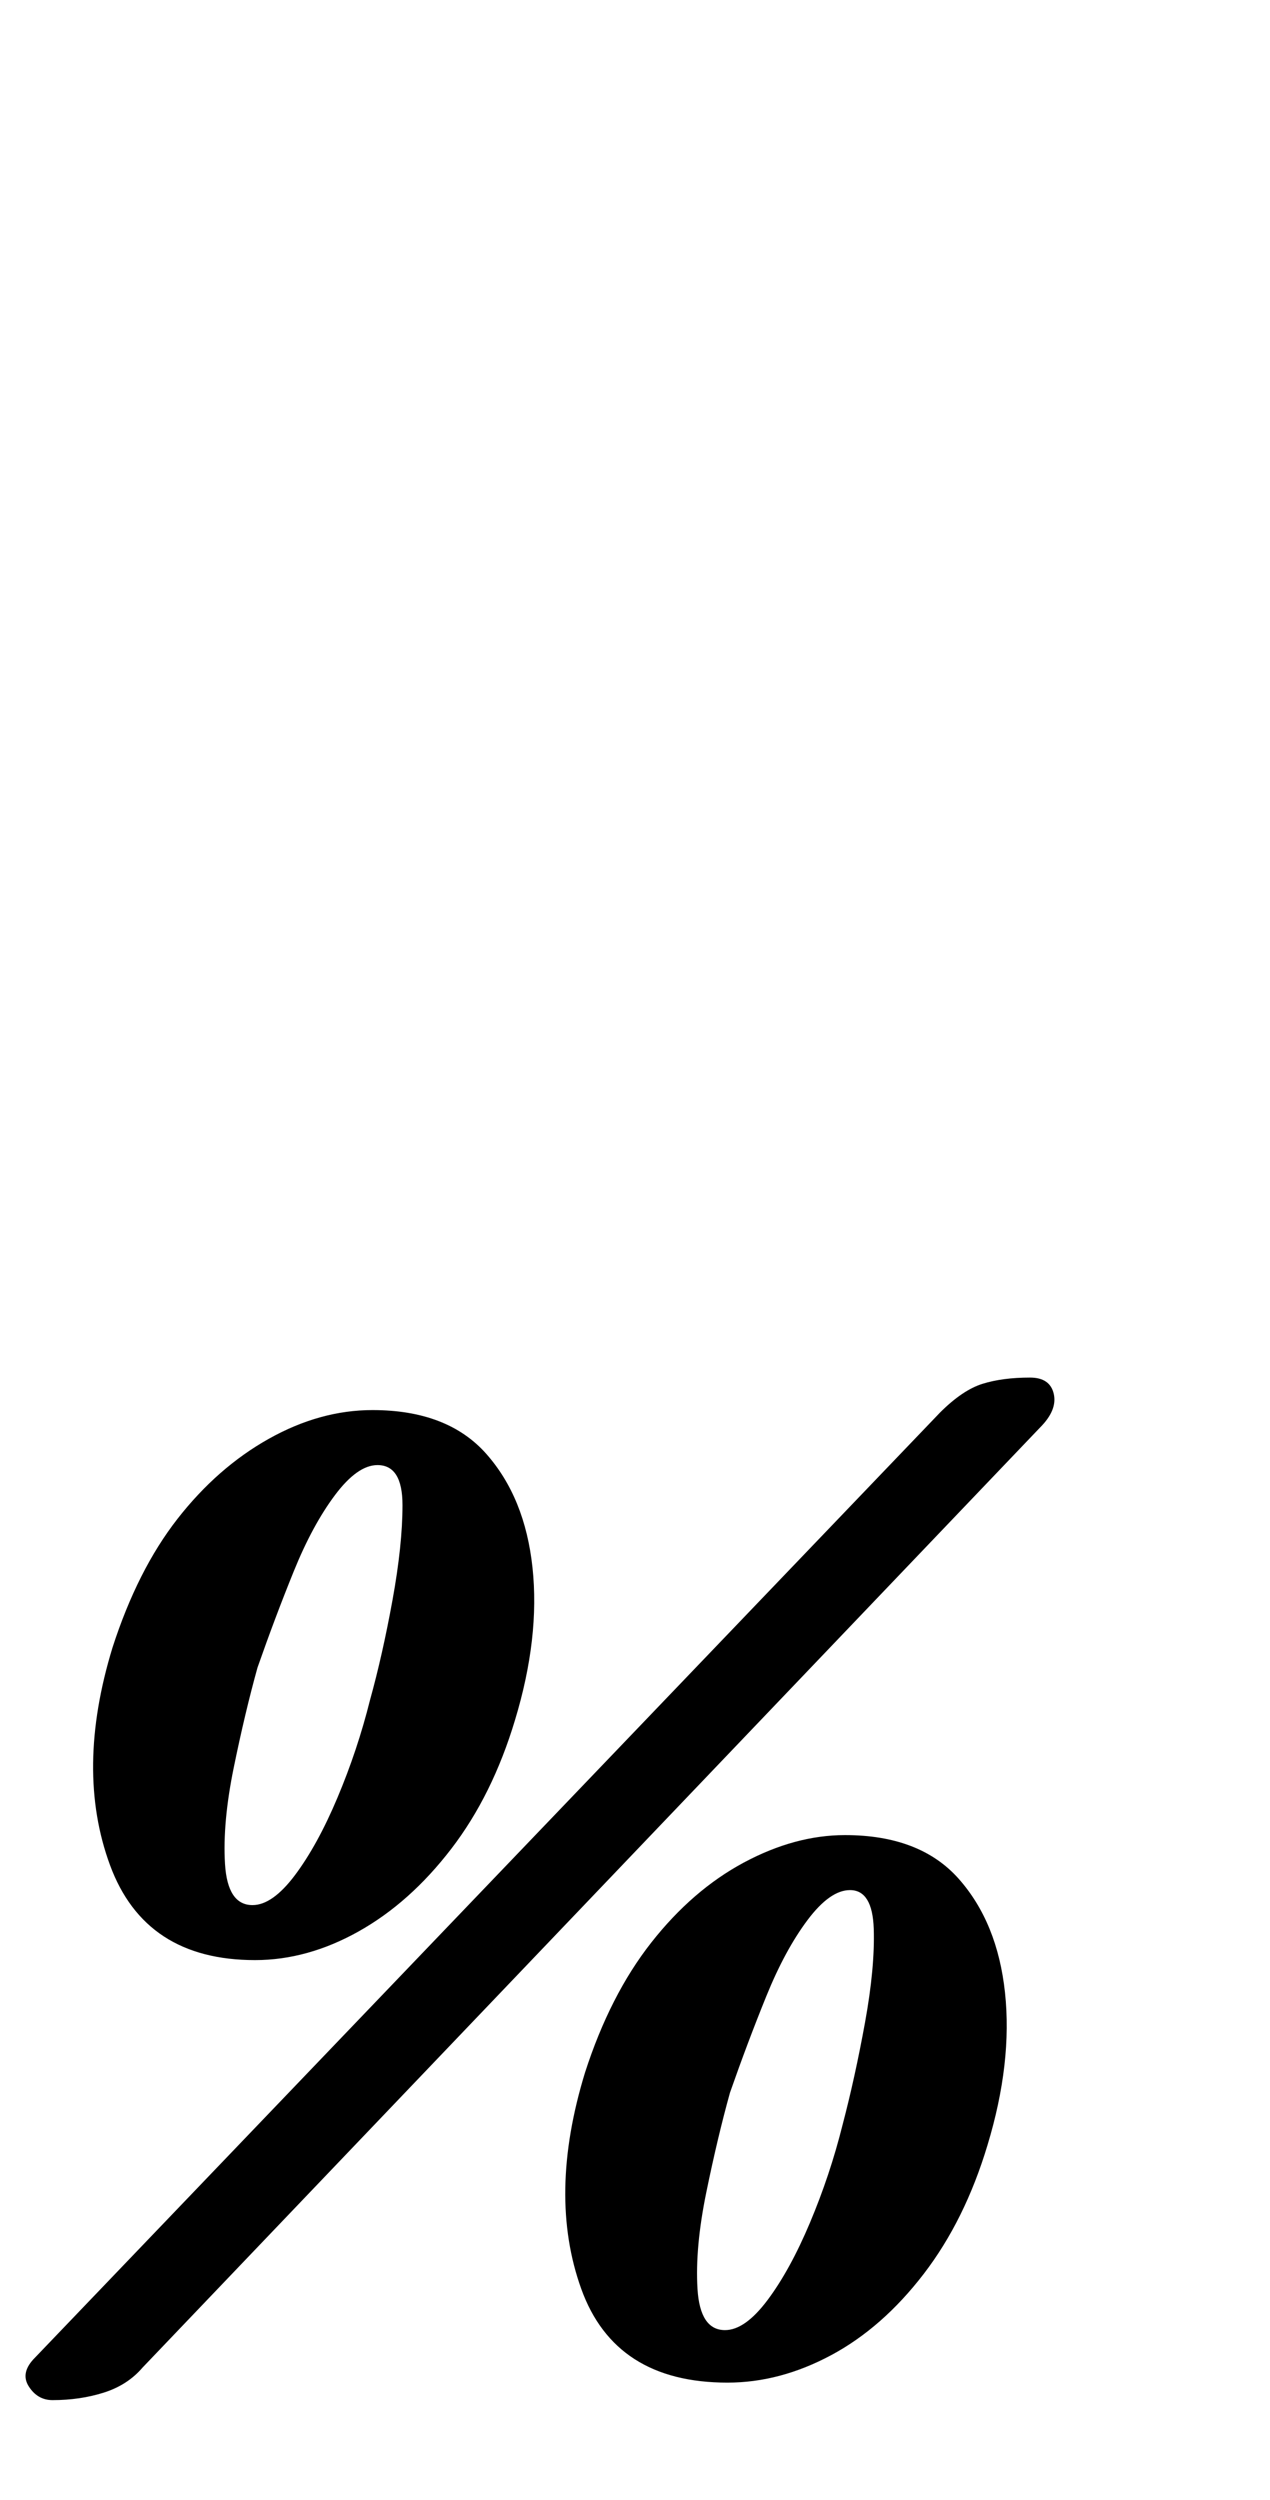 <?xml version="1.0" standalone="no"?>
<!DOCTYPE svg PUBLIC "-//W3C//DTD SVG 1.1//EN" "http://www.w3.org/Graphics/SVG/1.1/DTD/svg11.dtd" >
<svg xmlns="http://www.w3.org/2000/svg" xmlns:xlink="http://www.w3.org/1999/xlink" version="1.1" viewBox="-37 0 508 1000">
  <g transform="matrix(1 0 0 -1 0 800)">
   <path fill="currentColor"
d="M-16 -160q-6 0 -9.5 5.5t2.5 11.5l362 378q9 9 17 11.5t19 2.5q8 0 9.5 -6.5t-5.5 -13.5l-359 -376q-6 -7 -15.5 -10t-20.5 -3zM65 16q-44 0 -58 38t1 87q10 31 26 51.5t36.5 32t41.5 11.5q30 0 45.5 -17.5t18.5 -45.5t-7 -61q-9 -30 -25.5 -51.5t-37 -33t-41.5 -11.5z
M64 38q8 0 17 12t17 31t13 39q5 18 9 40t4 38t-10 16q-8 0 -17 -12t-16.5 -30.5t-14.5 -38.5q-5 -18 -9.5 -40t-3.5 -38.5t11 -16.5zM254 -153q-45 0 -58.5 37.5t1.5 86.5q10 31 26.5 52t37 32t40.5 11q30 0 45.5 -17.5t18.5 -45.5t-7 -61q-9 -30 -25.5 -51.5t-37 -32.5
t-41.5 -11zM253 -132q8 0 17 12t17 31t13 39q5 19 9 41t3.5 37.5t-9.5 15.5q-8 0 -17 -12t-16.5 -30.5t-14.5 -38.5q-5 -18 -9.5 -40t-3.5 -38.5t11 -16.5z" />
  </g>

</svg>
